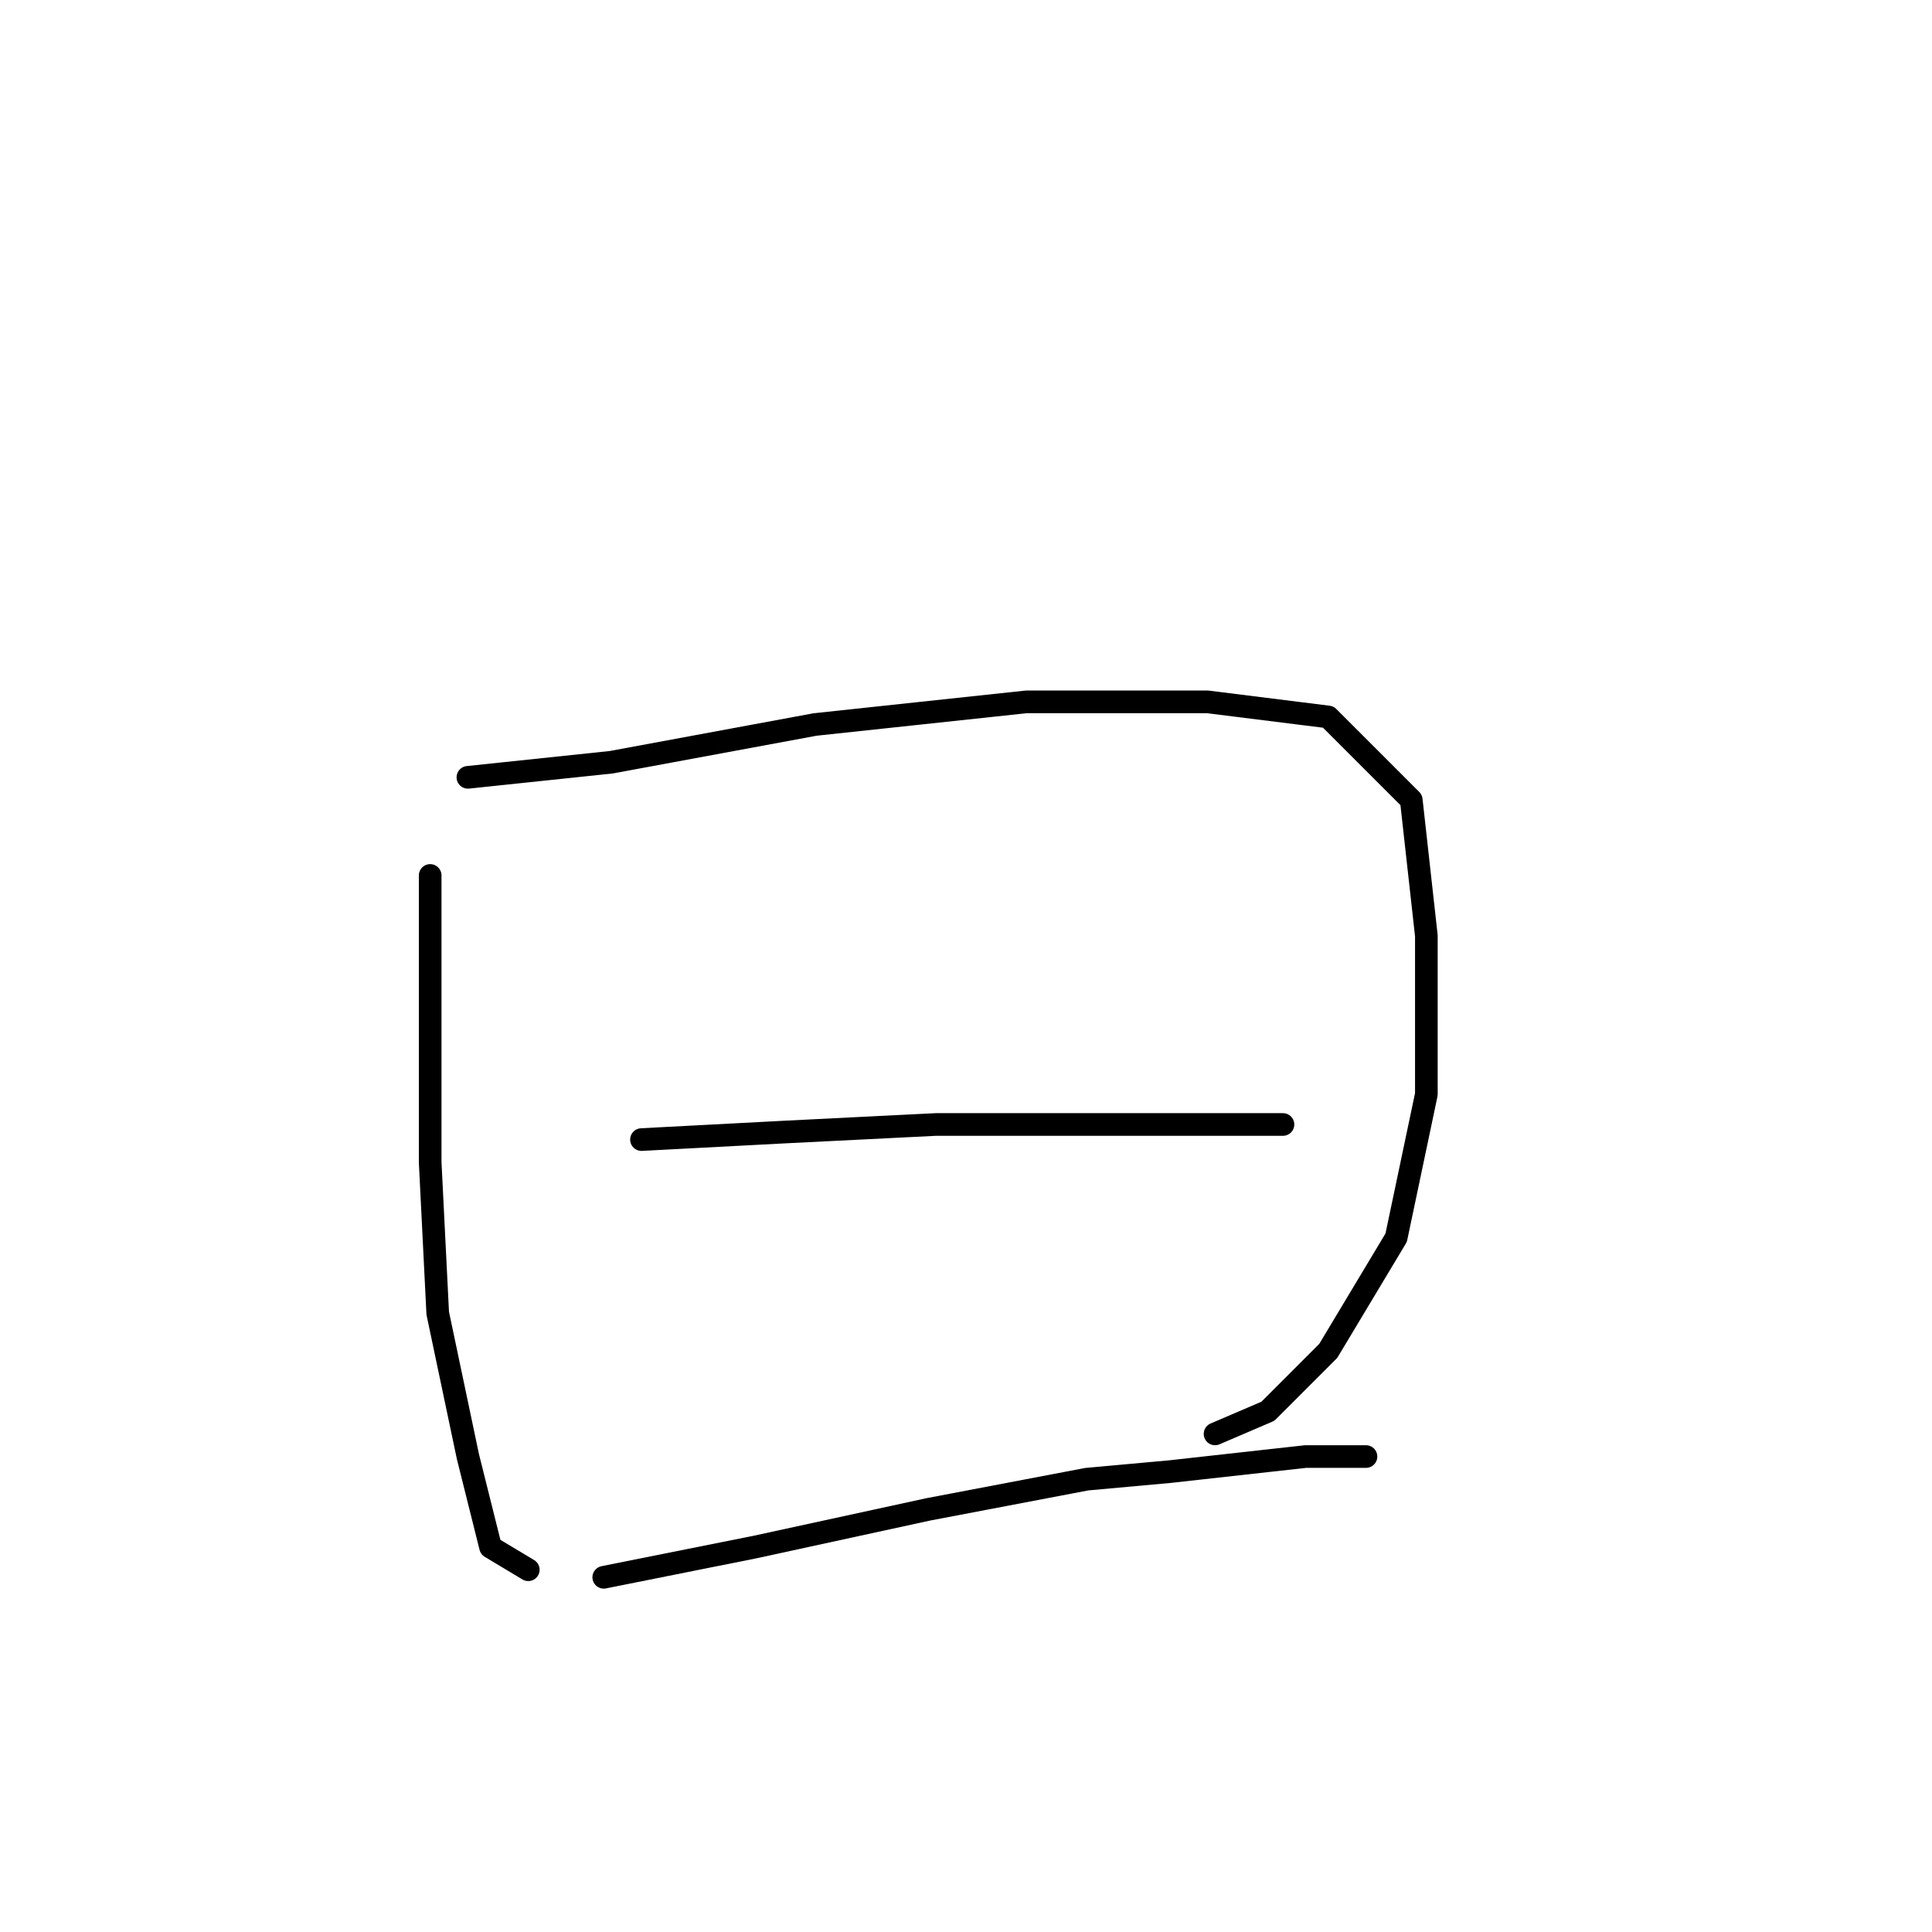 <?xml version="1.0" standalone="no"?>
    <svg width="256" height="256" xmlns="http://www.w3.org/2000/svg" version="1.1">
    <polyline stroke="black" stroke-width="3" stroke-linecap="round" fill="transparent" stroke-linejoin="round" points="57 116 57 124 57 132 57 154 58 174 62 193 65 205 70 208 70 208 " />
        <polyline stroke="black" stroke-width="3" stroke-linecap="round" fill="transparent" stroke-linejoin="round" points="62 103 81 101 108 96 136 93 160 93 176 95 187 106 189 124 189 145 185 164 176 179 168 187 161 190 161 190 " />
        <polyline stroke="black" stroke-width="3" stroke-linecap="round" fill="transparent" stroke-linejoin="round" points="85 151 104 150 124 149 143 149 160 149 170 149 170 149 " />
        <polyline stroke="black" stroke-width="3" stroke-linecap="round" fill="transparent" stroke-linejoin="round" points="80 209 100 205 123 200 144 196 155 195 173 193 181 193 181 193 " />
        </svg>